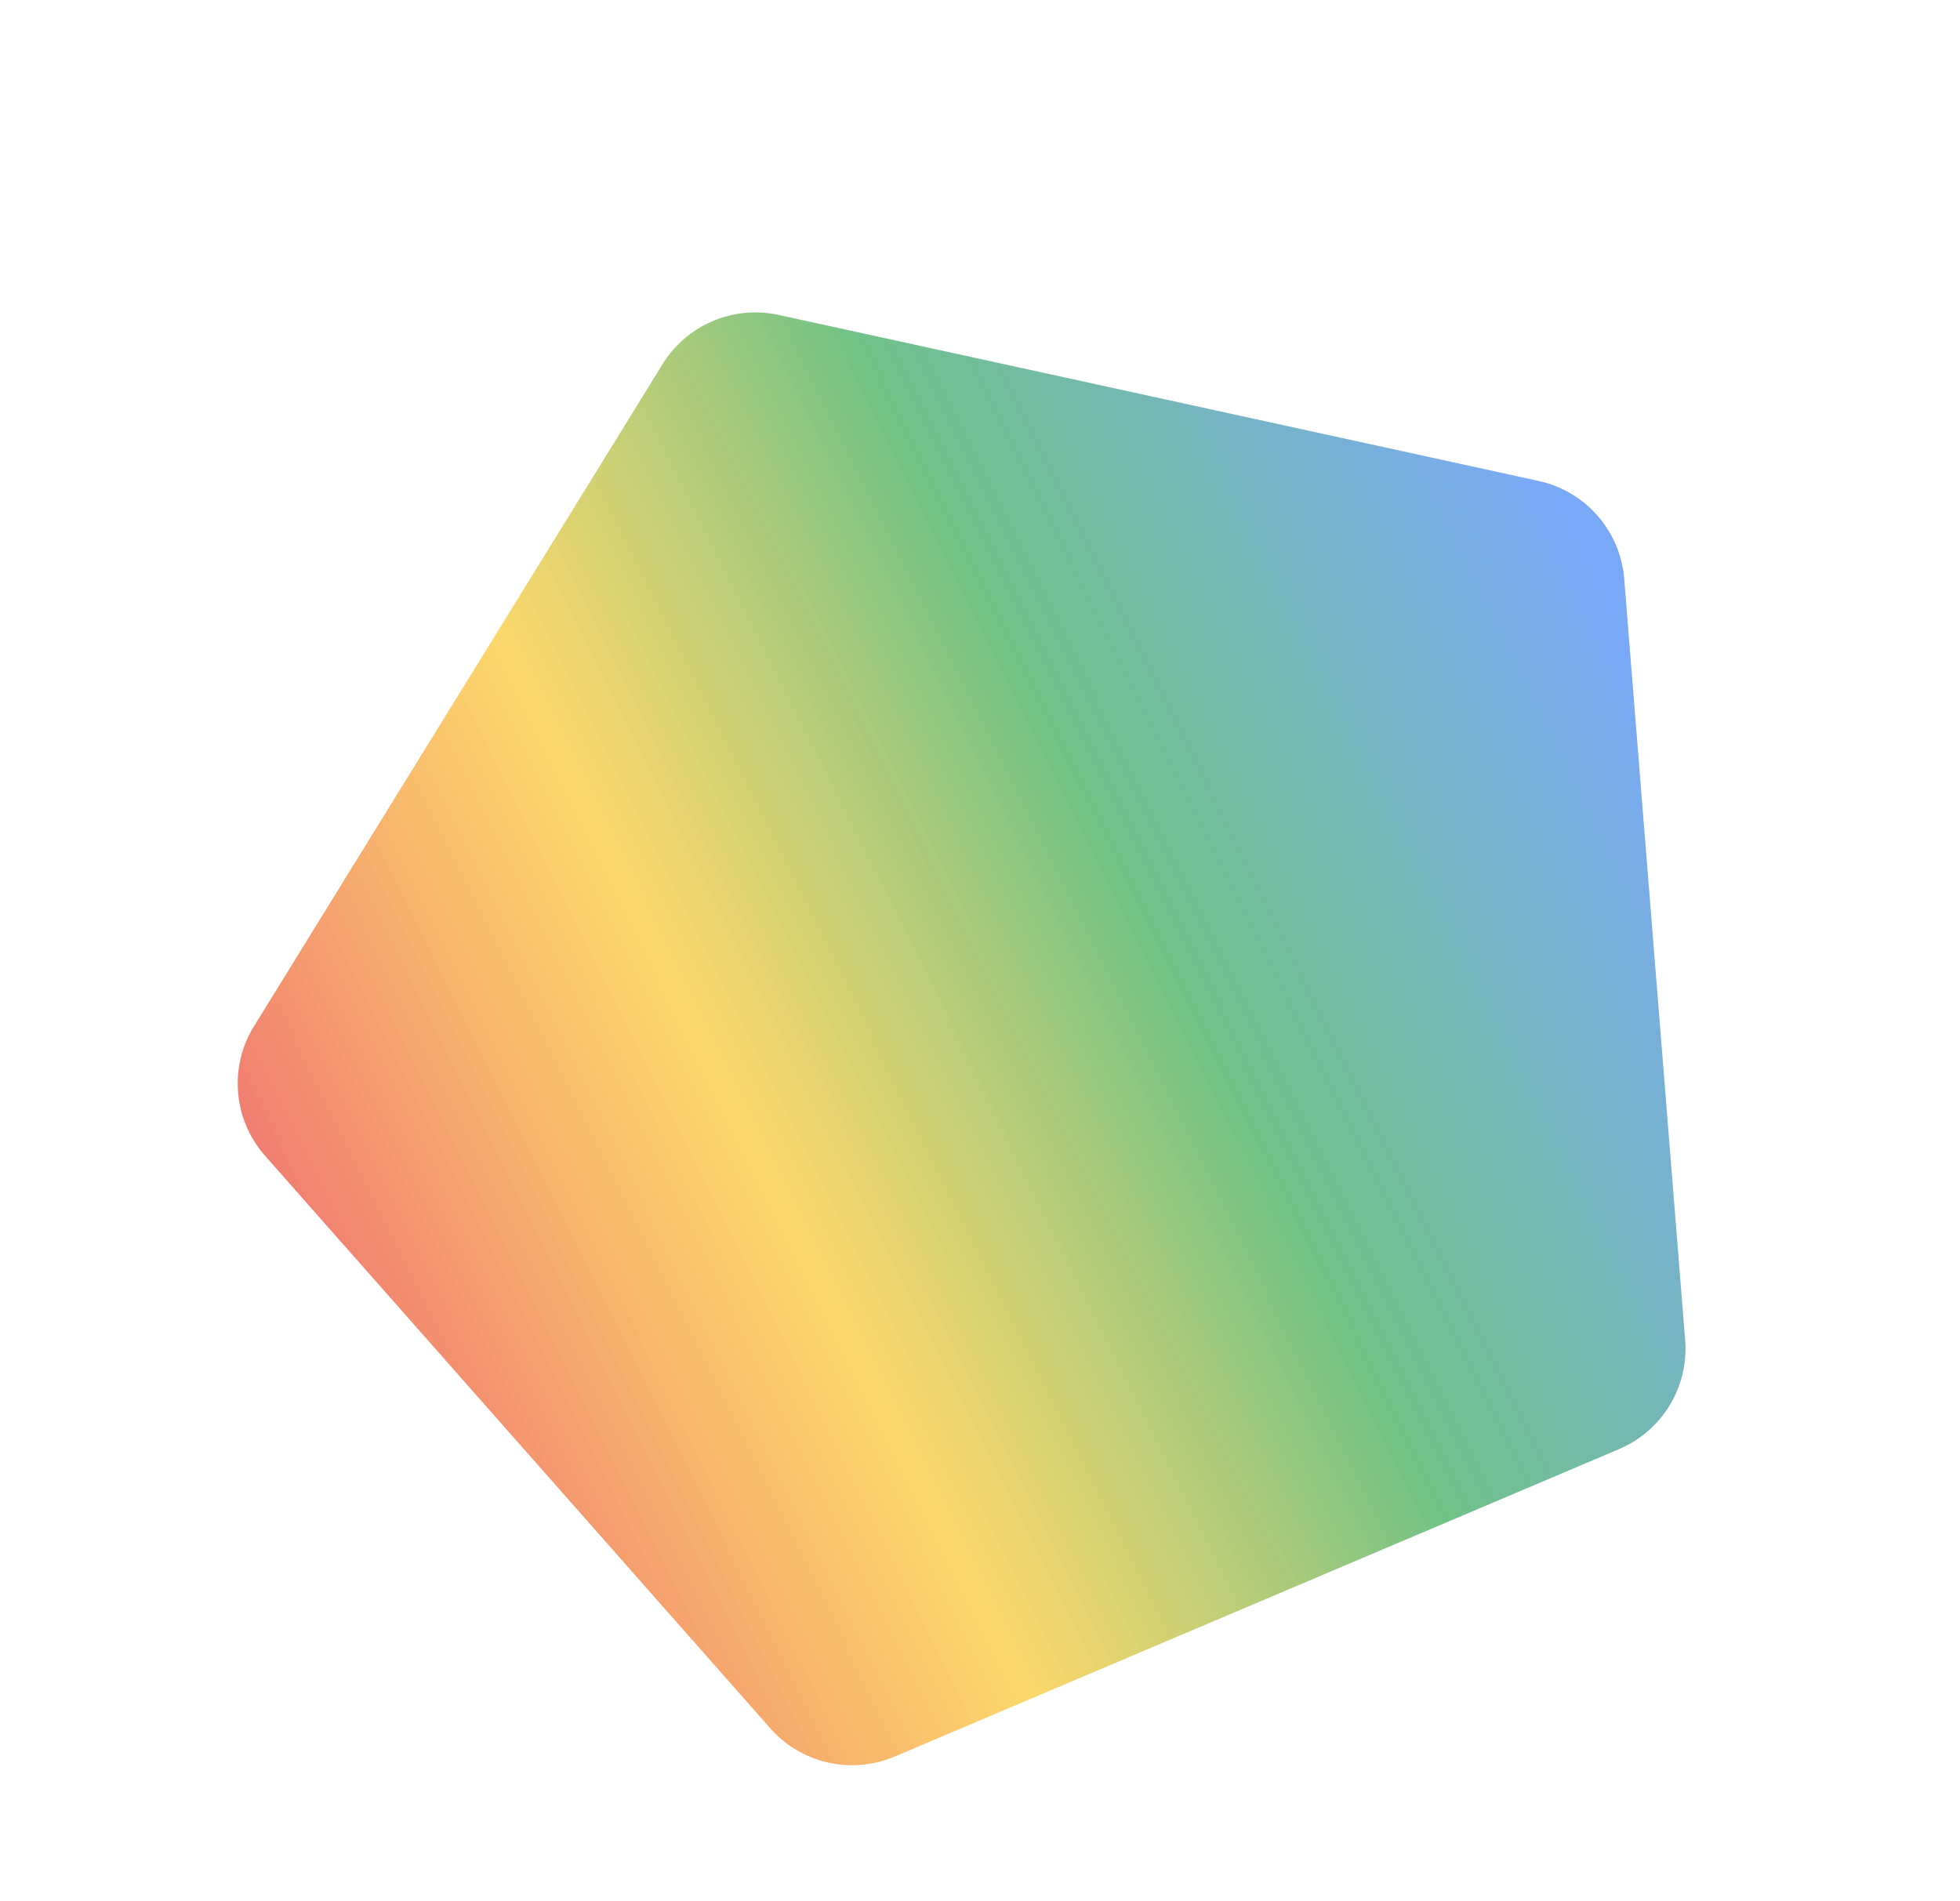 <svg xmlns="http://www.w3.org/2000/svg" xmlns:xlink="http://www.w3.org/1999/xlink" width="1436.935" height="1394.023" viewBox="0 0 1436.935 1394.023"><defs><style>.a{opacity:0.7;fill:url(#a);}</style><linearGradient id="a" x1="-0.006" y1="0.456" x2="0.97" y2="0.387" gradientUnits="objectBoundingBox"><stop offset="0" stop-color="#ea4335"/><stop offset="0.314" stop-color="#fbbc05" stop-opacity="0.839"/><stop offset="0.623" stop-color="#34a853"/><stop offset="1" stop-color="#4285f4"/></linearGradient></defs><path class="a" d="M513.743,32.781a80,80,0,0,1,92.513,0l465.358,329.792a80,80,0,0,1,29.643,90.554L924.326,984.283a80,80,0,0,1-75.9,54.717H271.574a80,80,0,0,1-75.9-54.717L18.742,453.127a80,80,0,0,1,29.643-90.554Z" transform="translate(0 437.619) rotate(-23)"/></svg>